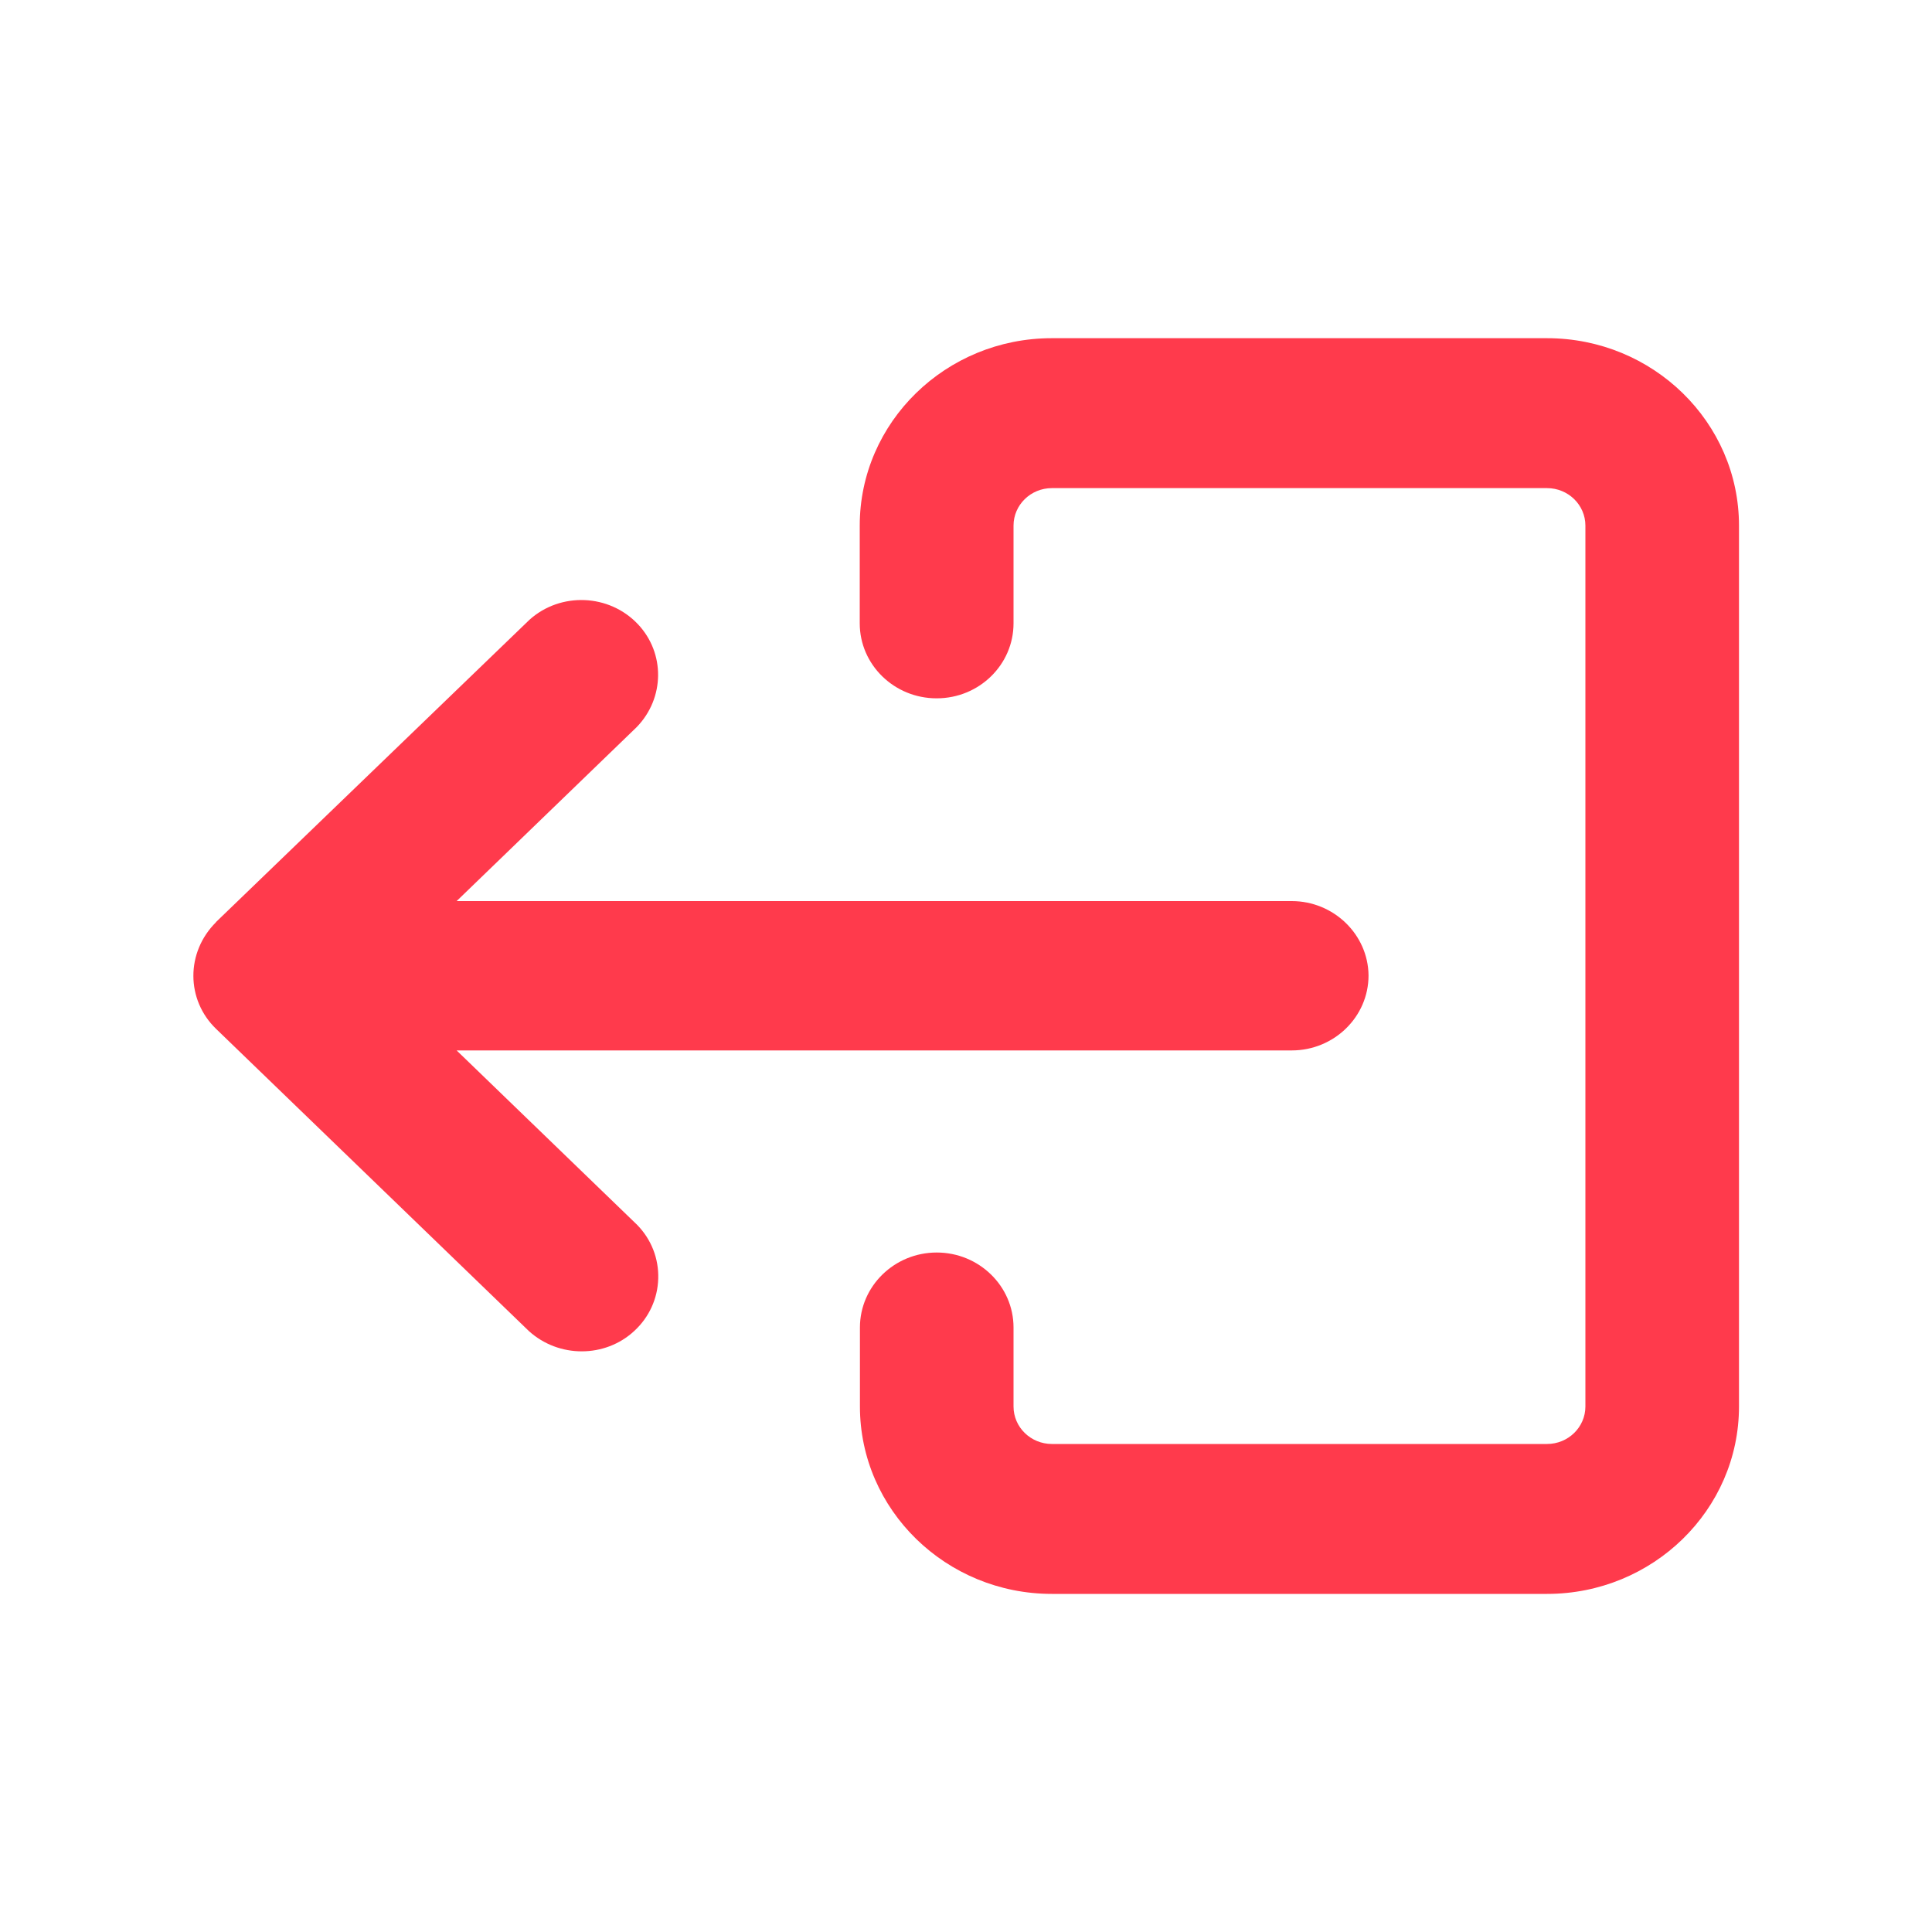 <svg width="20" height="20" xmlns="http://www.w3.org/2000/svg">

 <g>
  <title>background</title>
  <rect fill="none" id="canvas_background" height="22" width="22" y="-1" x="-1"/>
 </g>
 <g>
  <title>Layer 1</title>
  <g id="svg_1">
   <path id="svg_2" d="m9.697,12.966c0.438,0 0.795,0.348 0.795,0.776c0,0 0,0.818 0,0.818c0,0.214 0.178,0.388 0.397,0.388c0,0 5.126,0 5.126,0c0.219,0 0.397,-0.174 0.397,-0.388c0,0 0,-9.119 0,-9.119c0,-0.214 -0.178,-0.388 -0.397,-0.388c0,0 -5.126,0 -5.126,0c-0.219,0 -0.397,0.174 -0.397,0.388c0,0 0,1.012 0,1.012c0,0.428 -0.356,0.776 -0.795,0.776c0,0 -0.002,0 -0.002,0c-0.438,0 -0.795,-0.348 -0.795,-0.776c0,0 0,-1.012 0,-1.012c0,-1.07 0.891,-1.94 1.987,-1.94c0,0 5.128,0 5.128,0c1.096,0 1.987,0.87 1.987,1.94c0,0 0,9.119 0,9.119c0,1.07 -0.891,1.94 -1.987,1.94c0,0 -5.126,0 -5.126,0c-1.096,0 -1.987,-0.87 -1.987,-1.94c0,0 0,-0.818 0,-0.818c0,-0.428 0.357,-0.776 0.795,-0.776zm-7.462,-3.42c0,0 3.246,-3.13 3.246,-3.13c0.322,-0.29 0.826,-0.269 1.123,0.046c0.282,0.299 0.278,0.764 -0.012,1.064c0,0 -1.865,1.802 -1.865,1.802c0,0 8.645,0 8.645,0c0.434,0 0.79,0.345 0.795,0.768c0,0 0,0.002 0,0.002c0,0.428 -0.357,0.776 -0.795,0.776c0,0 -8.645,0 -8.645,0c0,0 1.87,1.807 1.87,1.807c0.146,0.15 0.223,0.348 0.217,0.555c-0.006,0.207 -0.094,0.4 -0.248,0.542c-0.152,0.141 -0.348,0.211 -0.544,0.211c-0.195,0 -0.39,-0.069 -0.545,-0.208c0,0 -3.24,-3.13 -3.24,-3.13c-0.312,-0.301 -0.315,-0.793 0,-1.105z" fill-rule="evenodd" fill="rgb(255,58,76)"/>
  </g>
 </g>
</svg>